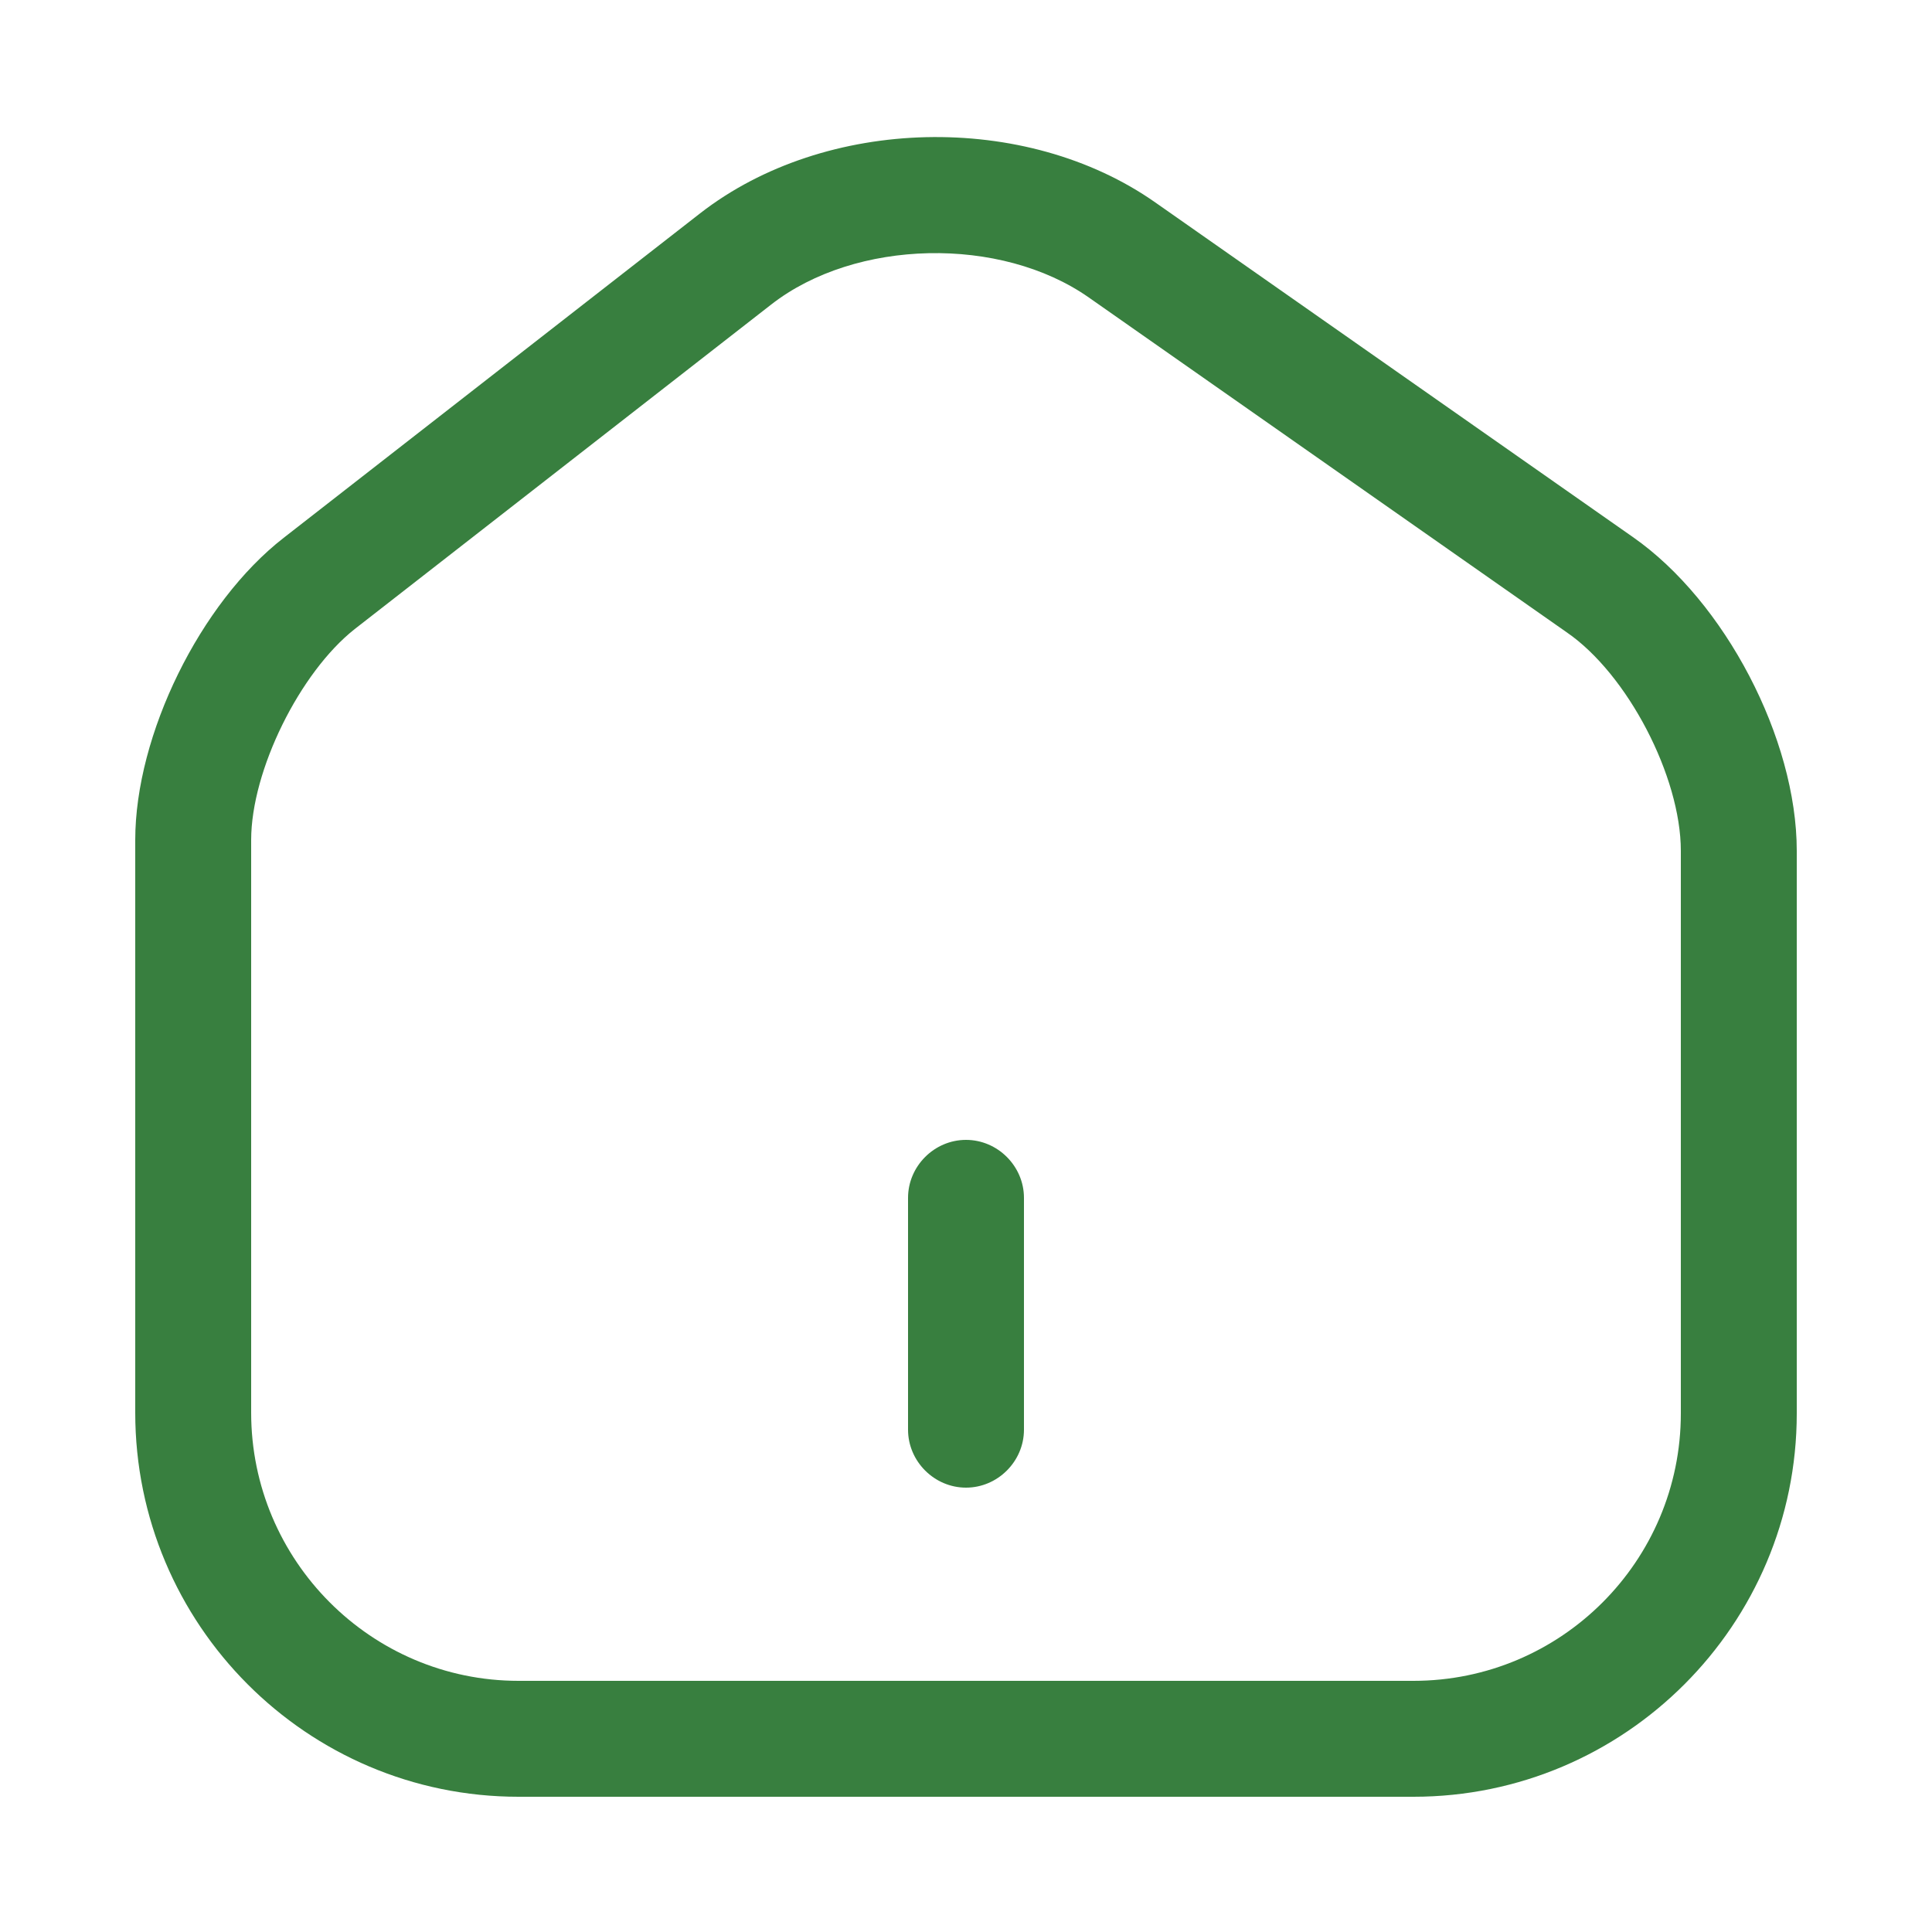 <svg width="25" height="25" viewBox="0 0 25 25" fill="none" xmlns="http://www.w3.org/2000/svg">
<path d="M18.29 23.25H6.71C3.97 23.25 1.75 21.02 1.75 18.28V10.87C1.75 9.51 2.59 7.8 3.67 6.96L9.06 2.76C10.68 1.5 13.27 1.44 14.95 2.62L21.13 6.95C22.32 7.78 23.25 9.56 23.25 11.01V18.29C23.25 21.02 21.03 23.25 18.29 23.25ZM9.98 3.94L4.59 8.14C3.88 8.7 3.25 9.97 3.25 10.87V18.28C3.25 20.19 4.8 21.75 6.71 21.75H18.29C20.2 21.75 21.75 20.2 21.75 18.29V11.01C21.75 10.05 21.06 8.72 20.27 8.18L14.09 3.85C12.95 3.05 11.07 3.09 9.98 3.94Z" fill="#387F3F"/>
<path d="M12.5 19.25C12.09 19.25 11.75 18.91 11.75 18.5V15.5C11.75 15.09 12.09 14.75 12.5 14.75C12.91 14.75 13.25 15.09 13.25 15.5V18.5C13.25 18.91 12.91 19.25 12.5 19.25Z" fill="#387F3F"/>
</svg>
